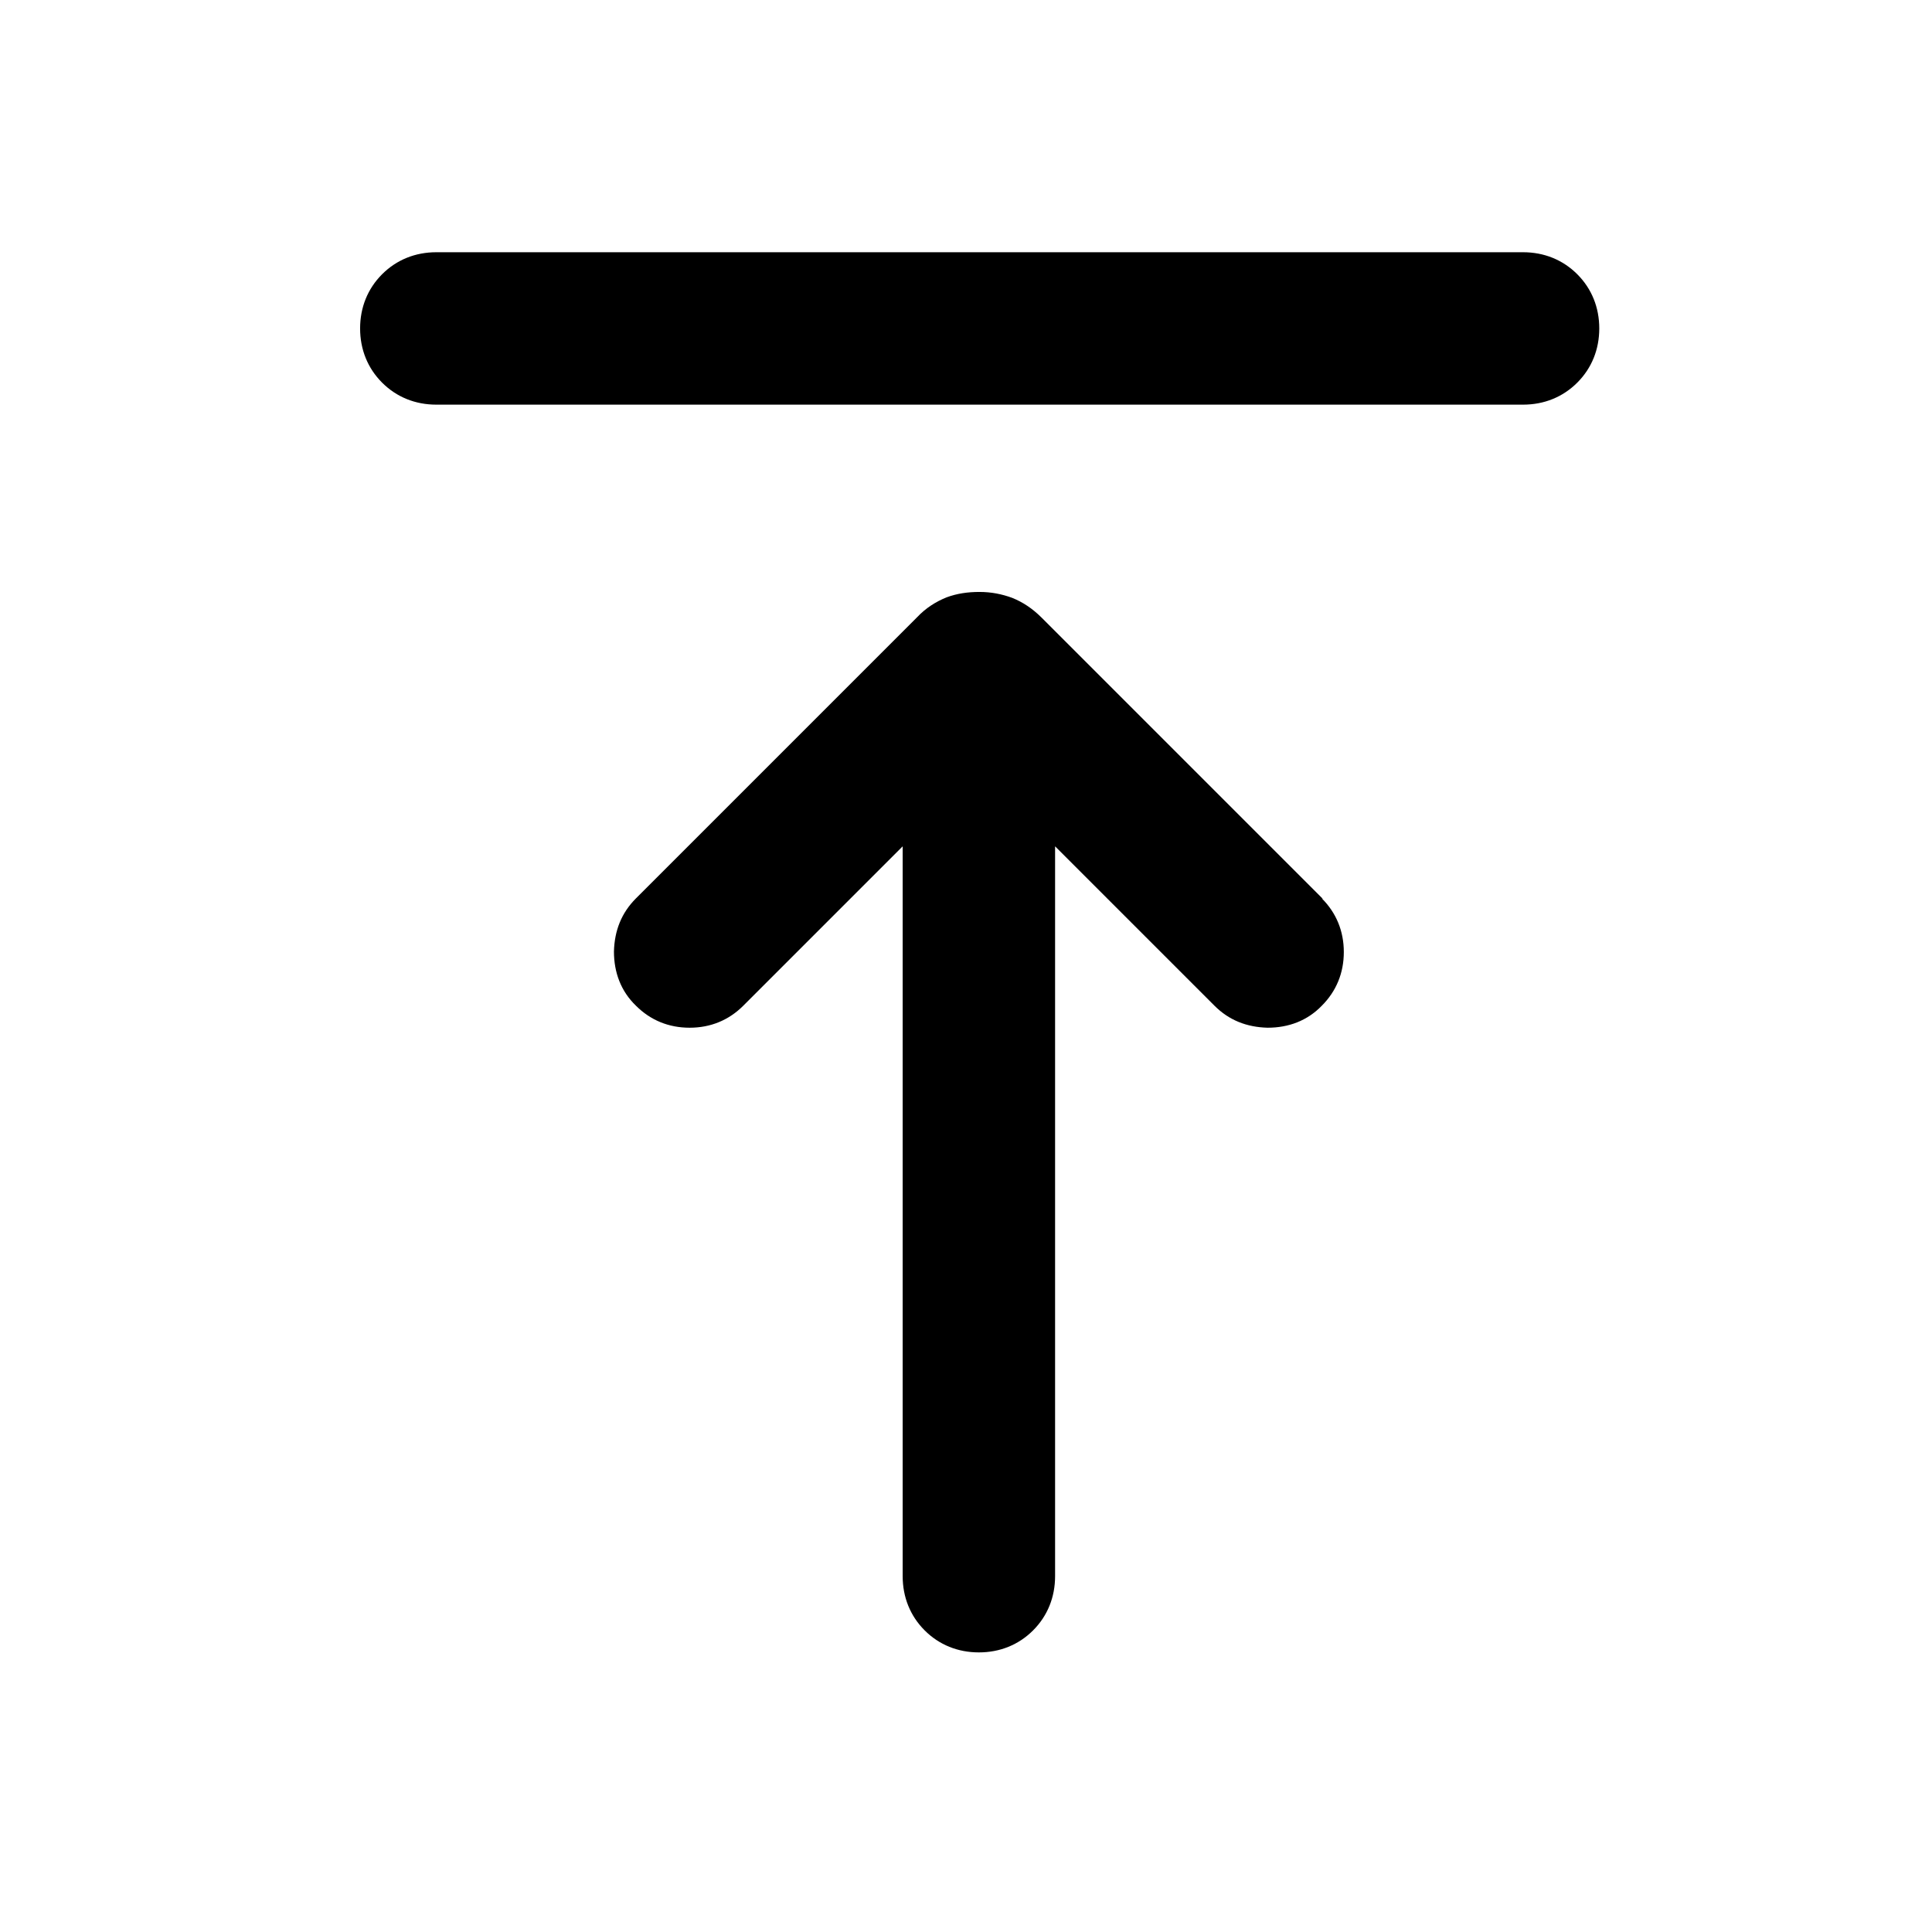 <svg width="36" height="36" viewBox="0 0 36 36" fill="none" xmlns="http://www.w3.org/2000/svg">
<path d="M29.39 5.11C29.12 4.84 28.77 4.7 28.38 4.7H8.13C7.74 4.7 7.39 4.84 7.12 5.11C6.85 5.38 6.71 5.73 6.71 6.12C6.71 6.51 6.85 6.86 7.12 7.13C7.39 7.4 7.74 7.54 8.13 7.54H28.38C28.77 7.54 29.12 7.4 29.39 7.13C29.66 6.86 29.8 6.51 29.8 6.12C29.8 5.73 29.66 5.38 29.39 5.11Z" fill="currentColor"/>
<path d="M24.65 16.75L19.41 11.51C19.24 11.34 19.06 11.22 18.86 11.14C18.67 11.07 18.47 11.03 18.25 11.03C18.03 11.03 17.83 11.06 17.64 11.13C17.44 11.21 17.25 11.33 17.09 11.5L11.85 16.74C11.58 17.01 11.45 17.34 11.44 17.73C11.44 18.12 11.57 18.47 11.85 18.74C12.12 19.01 12.46 19.15 12.85 19.15C13.24 19.15 13.58 19.01 13.85 18.74L16.82 15.77V29.37C16.82 29.76 16.96 30.11 17.23 30.38C17.5 30.65 17.85 30.79 18.24 30.79C18.63 30.79 18.98 30.65 19.25 30.38C19.52 30.11 19.66 29.76 19.66 29.37V15.77L22.63 18.74C22.9 19.01 23.23 19.14 23.62 19.15C24.01 19.15 24.36 19.02 24.63 18.74C24.9 18.47 25.04 18.13 25.04 17.74C25.04 17.35 24.9 17.01 24.63 16.74L24.65 16.75Z" fill="currentColor"/>
</svg>
